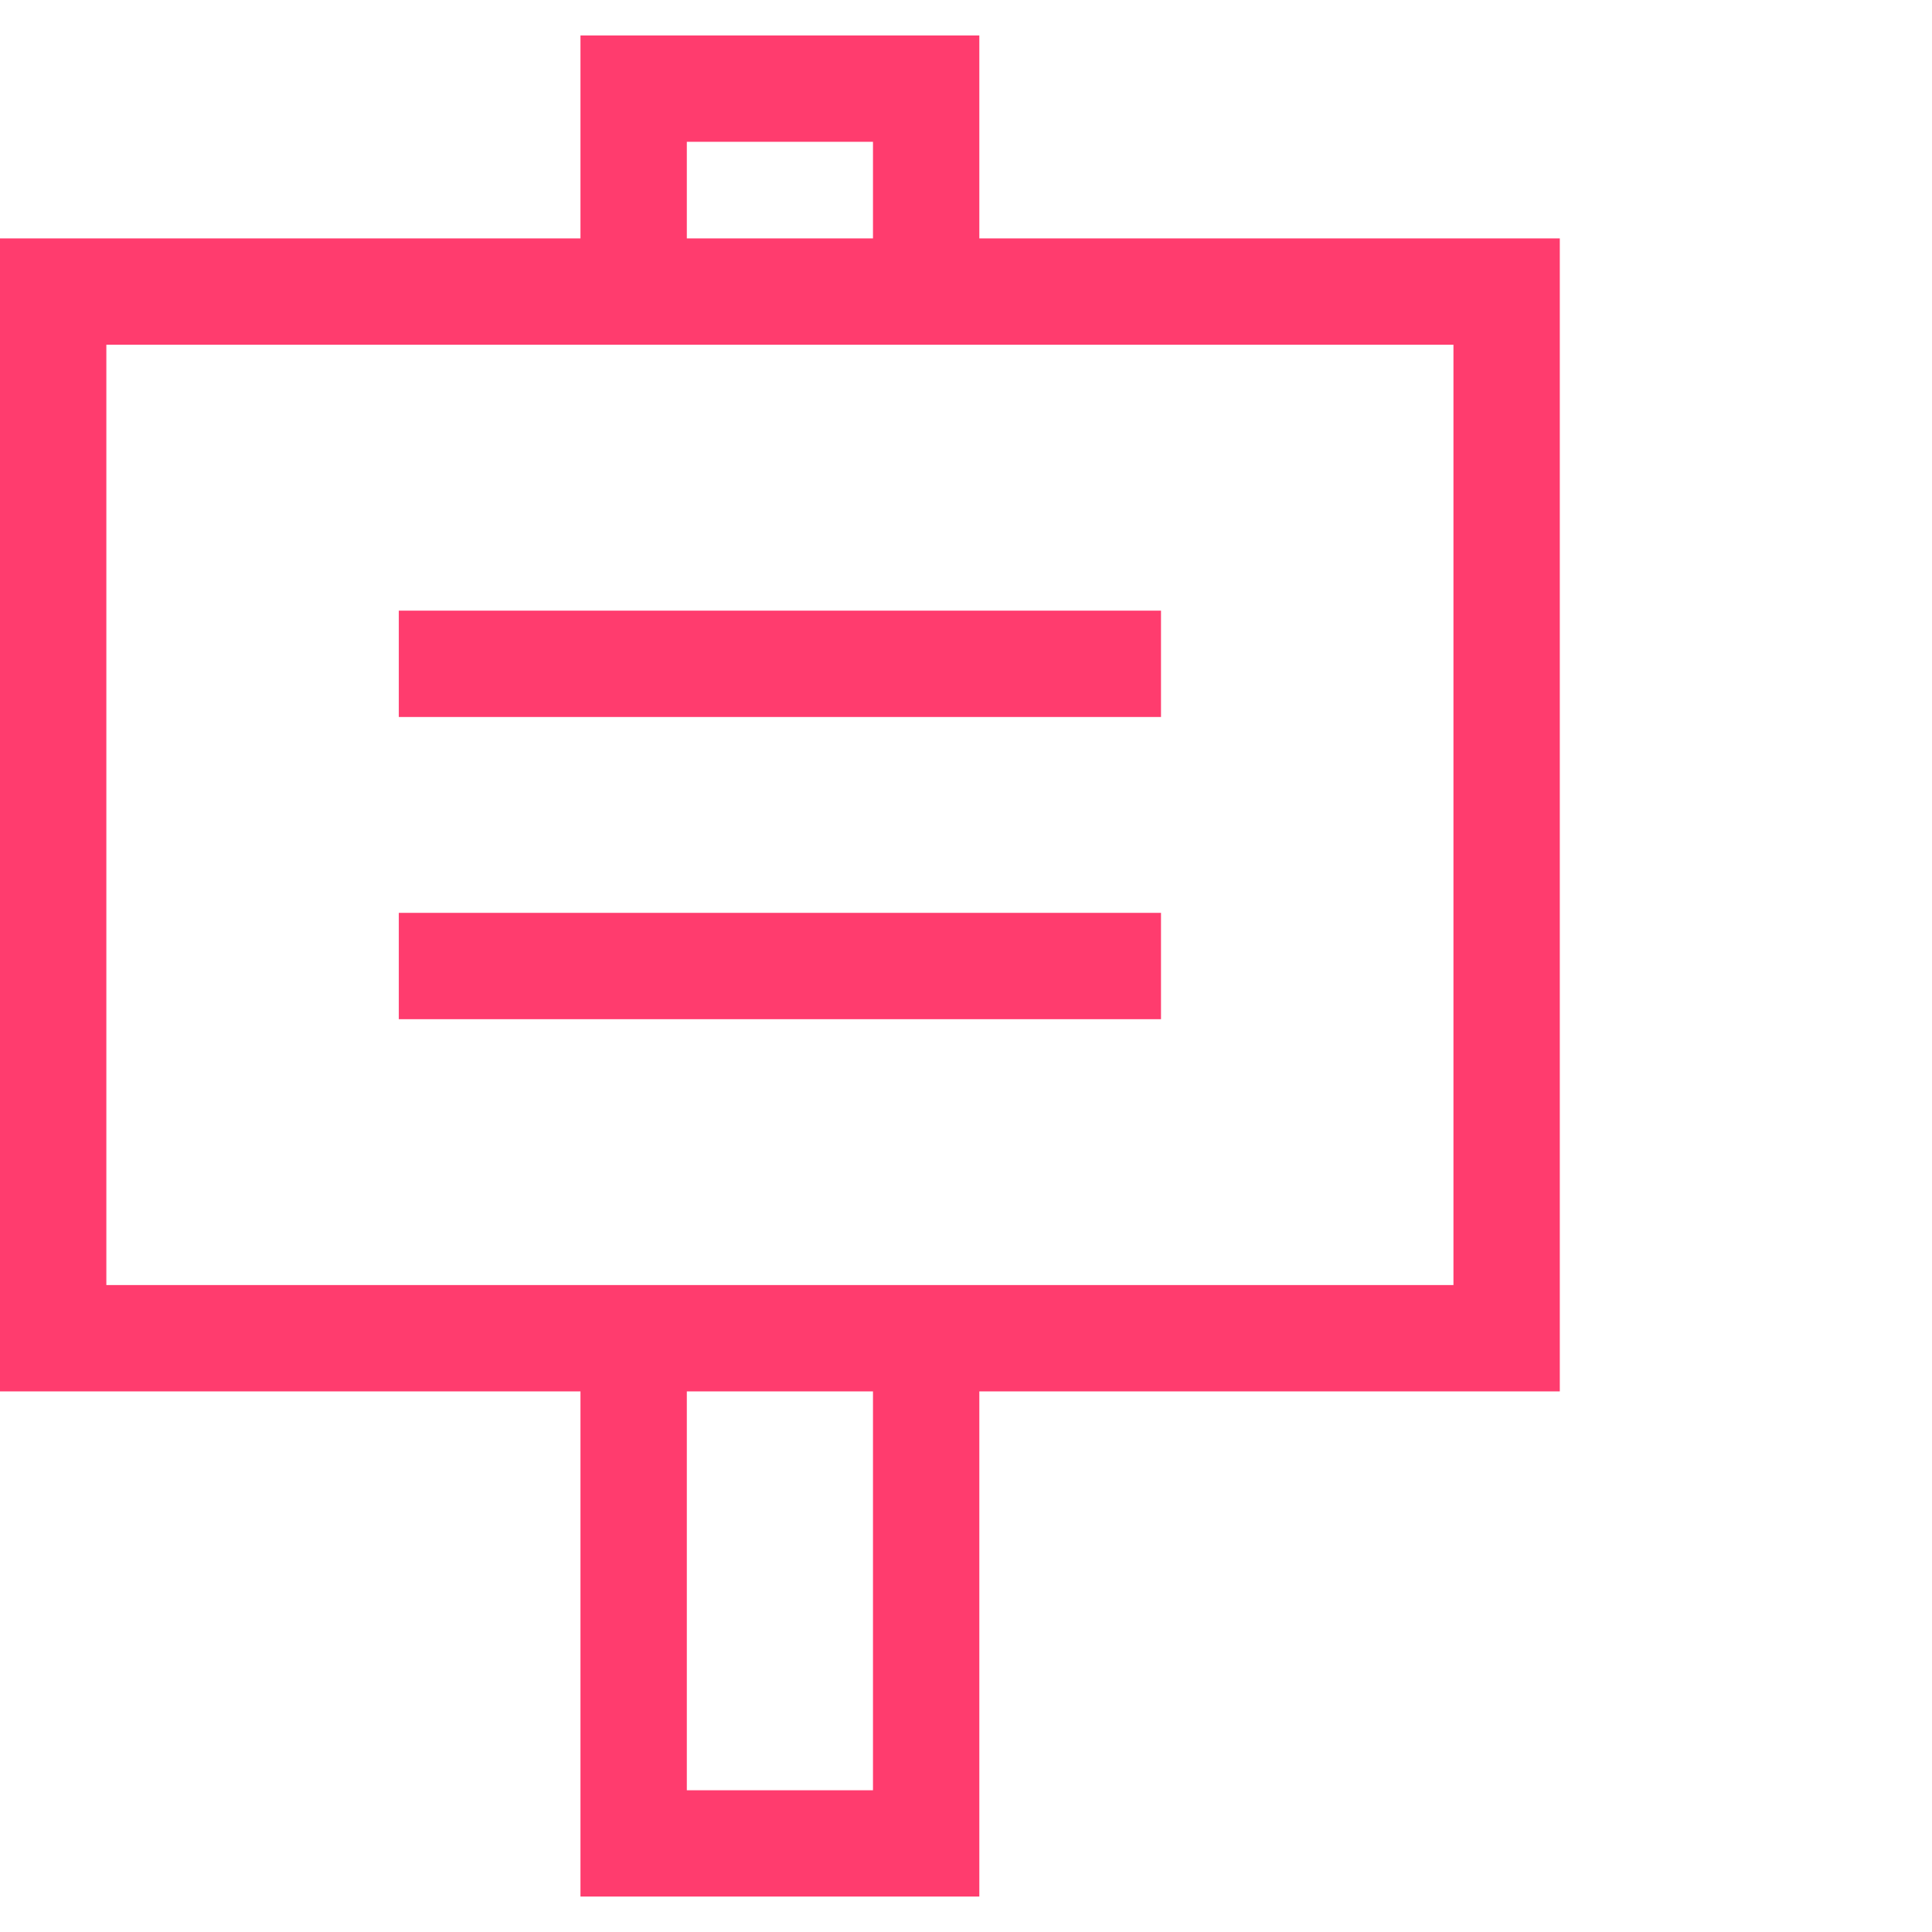 <svg version="1.1" xmlns="http://www.w3.org/2000/svg" style="fill:rgba(0,0,0,1.0)" width="256" height="256" viewBox="0 0 34.062 32.812"><path fill="rgb(255, 60, 110)" d="M0 23.906 L0 3.578 L10.234 3.578 L10.234 -0 L17.266 -0 L17.266 3.578 L27.5 3.578 L27.5 23.906 L17.266 23.906 L17.266 32.812 L10.234 32.812 L10.234 23.906 Z M1.875 22.031 L25.625 22.031 L25.625 5.453 L1.875 5.453 Z M7.031 17.344 L7.031 15.469 L20.469 15.469 L20.469 17.344 Z M7.031 12.016 L7.031 10.141 L20.469 10.141 L20.469 12.016 Z M12.109 30.938 L15.391 30.938 L15.391 23.906 L12.109 23.906 Z M12.109 3.578 L15.391 3.578 L15.391 1.875 L12.109 1.875 Z M34.062 27.344" /></svg>